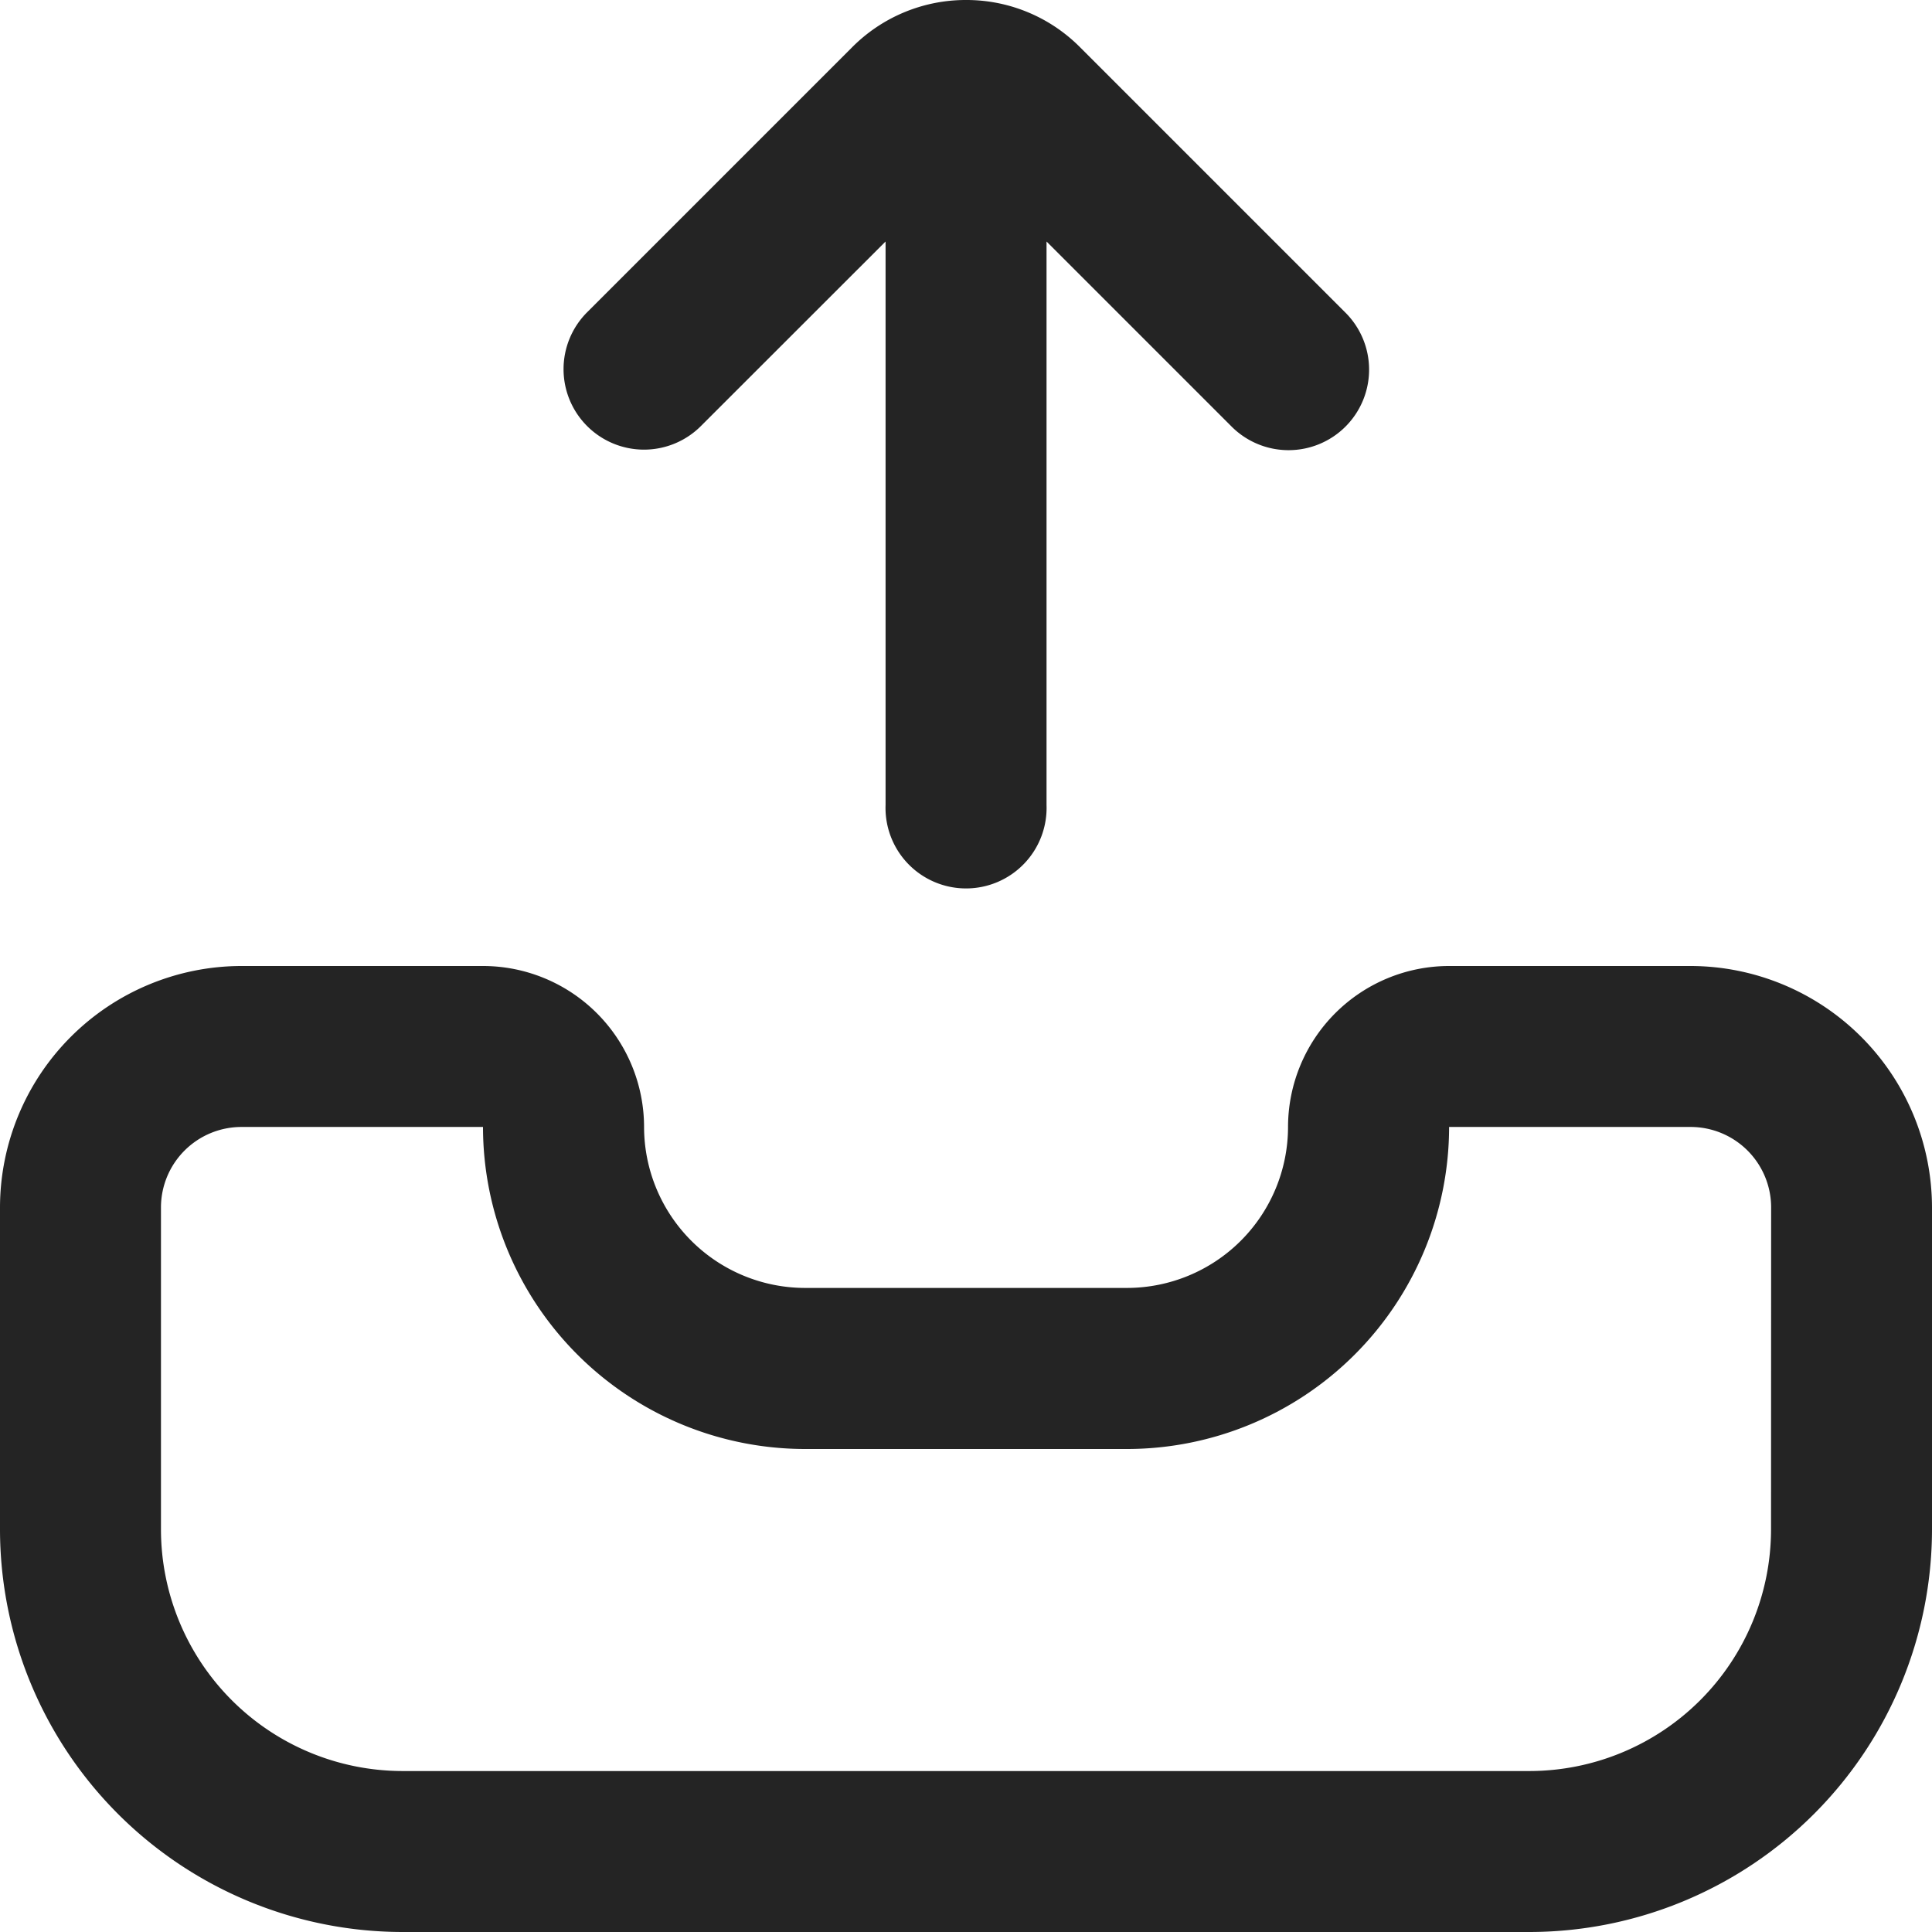 <svg xmlns="http://www.w3.org/2000/svg" width="19" height="19" viewBox="0 0 19 19">
  <path id="image_upload" data-name="image upload" d="M16.625,9.5H14.25a1.585,1.585,0,0,0-1.583,1.583,1.585,1.585,0,0,1-1.583,1.583H7.917a1.585,1.585,0,0,1-1.583-1.583A1.585,1.585,0,0,0,4.75,9.5H2.375A2.378,2.378,0,0,0,0,11.875v3.167A3.963,3.963,0,0,0,3.958,19H15.042A3.963,3.963,0,0,0,19,15.042V11.875A2.378,2.378,0,0,0,16.625,9.5Zm.792,5.542a2.378,2.378,0,0,1-2.375,2.375H3.958a2.378,2.378,0,0,1-2.375-2.375V11.875a.792.792,0,0,1,.792-.792l2.375,0v0A3.17,3.17,0,0,0,7.917,14.25h3.167a3.17,3.17,0,0,0,3.167-3.167h2.375a.792.792,0,0,1,.792.792ZM5.774,4.19a.791.791,0,0,1,0-1.119L8.381.464A1.576,1.576,0,0,1,9.489,0L9.5,0l.011,0a1.575,1.575,0,0,1,1.108.462l2.607,2.607A.792.792,0,1,1,12.107,4.19L10.292,2.375V7.917a.792.792,0,1,1-1.583,0V2.375L6.893,4.19a.791.791,0,0,1-1.119,0Z" fill="#242424"/>
</svg>
